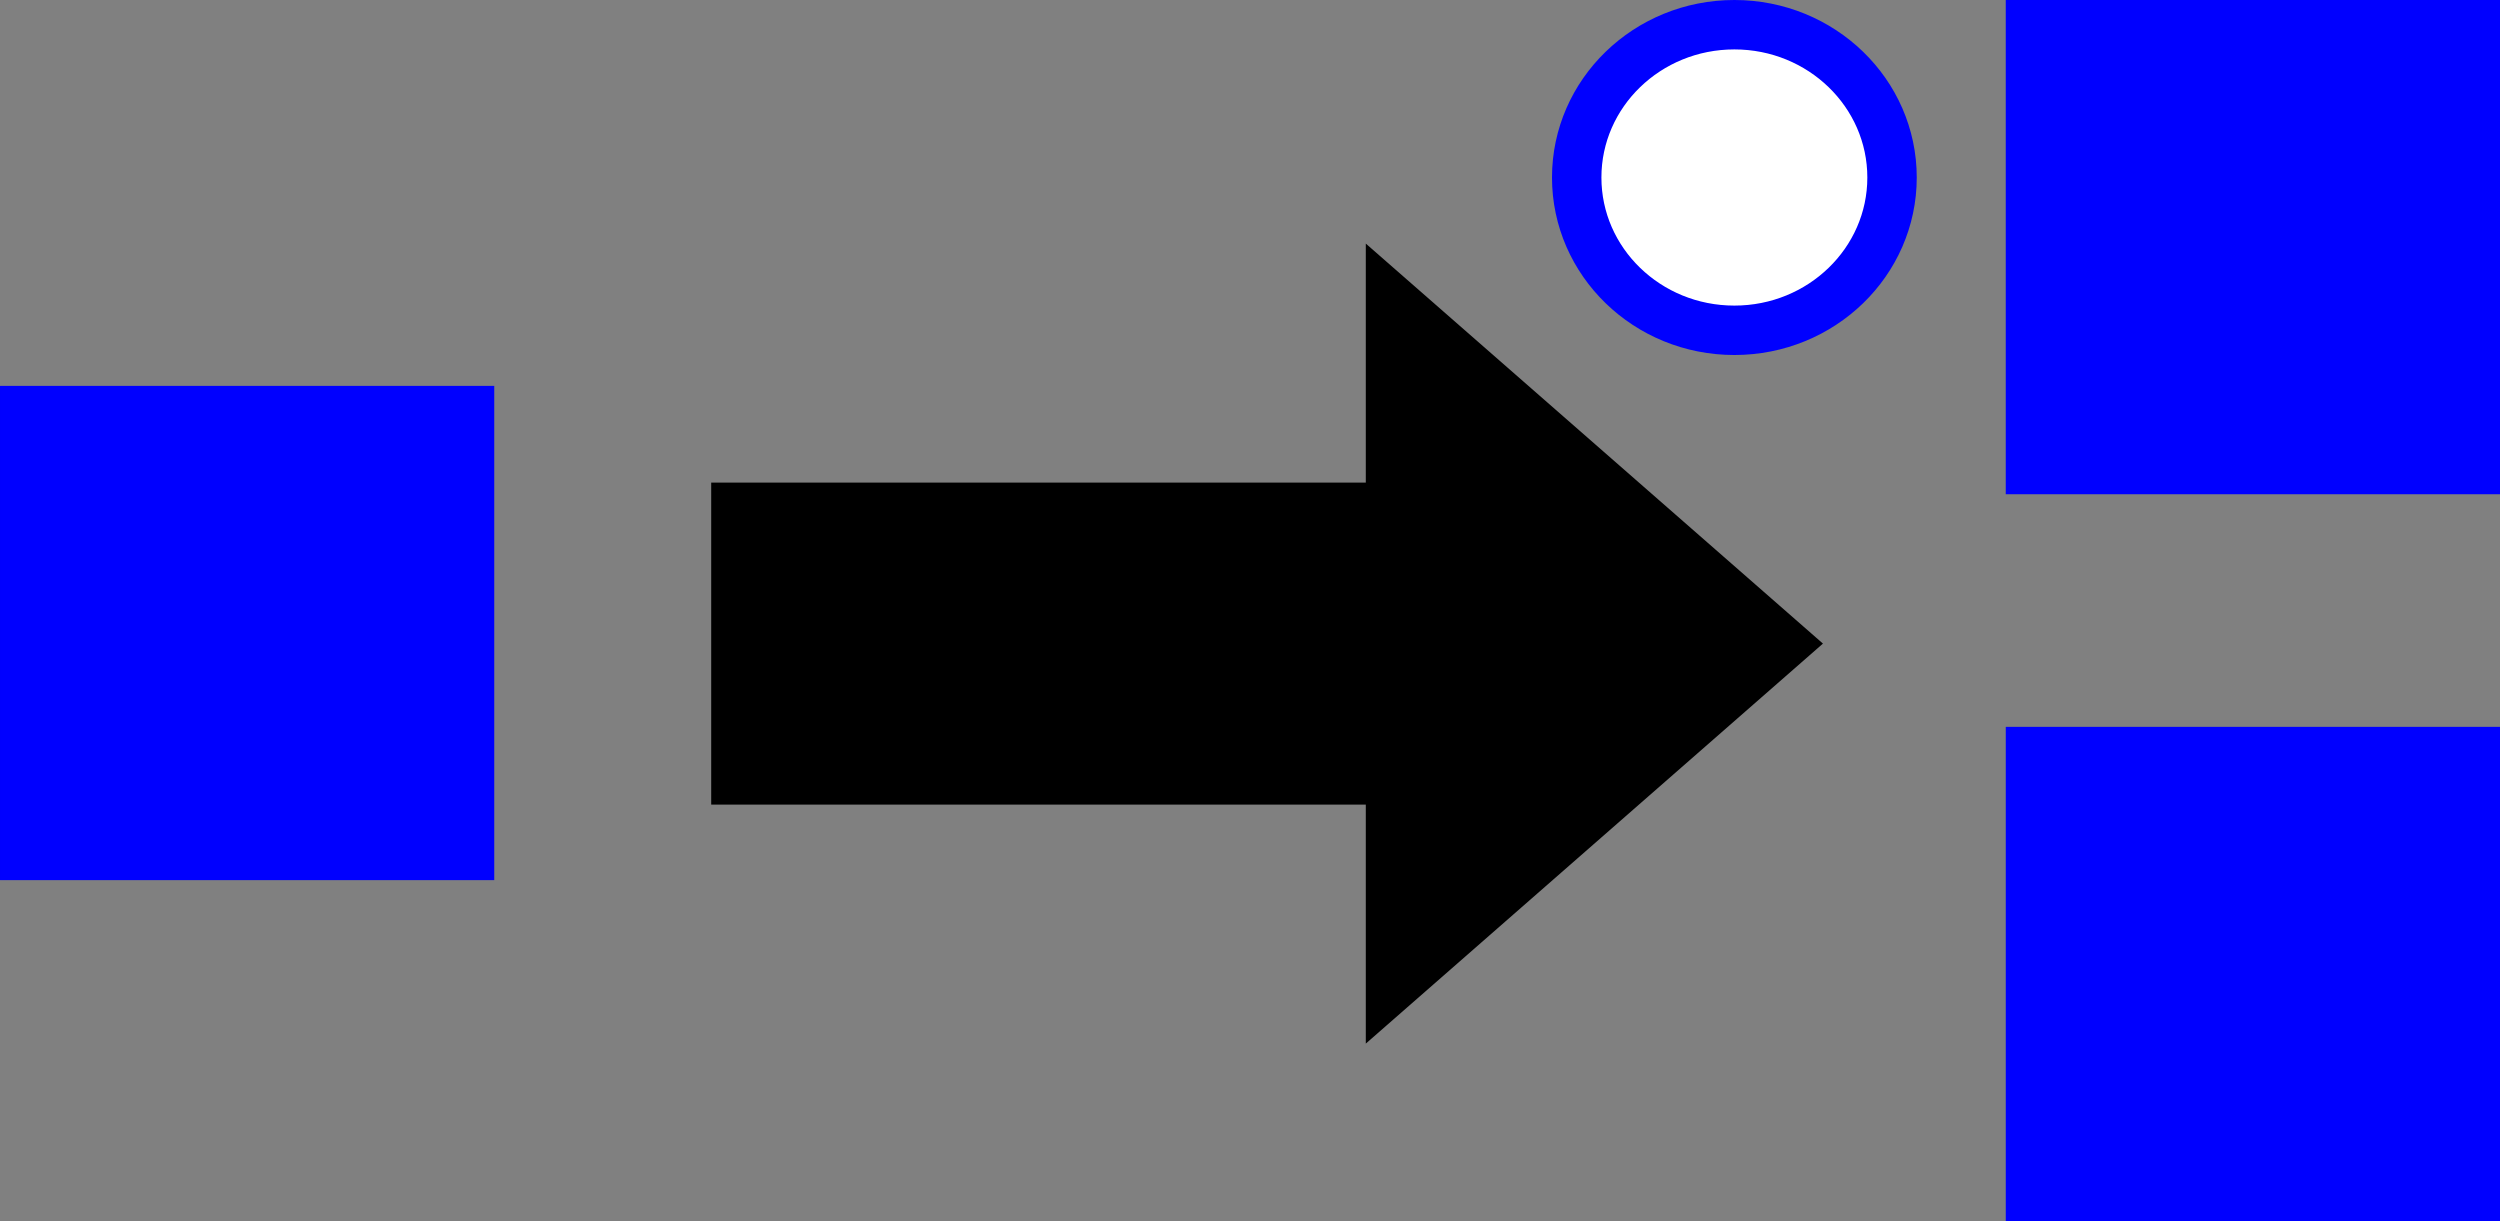 <?xml version="1.0" encoding="UTF-8" standalone="no"?>
<svg
   width="151.747"
   height="74.119"
   viewBox="0 0 142.263 69.487"
   id="svg2"
   version="1.1"
   inkscape:version="1.2 (dc2aeda, 2022-05-15)"
   sodipodi:docname="decoder-1-2-neg.svg"
   xmlns:inkscape="http://www.inkscape.org/namespaces/inkscape"
   xmlns:sodipodi="http://sodipodi.sourceforge.net/DTD/sodipodi-0.dtd"
   xmlns="http://www.w3.org/2000/svg"
   xmlns:svg="http://www.w3.org/2000/svg"
   xmlns:rdf="http://www.w3.org/1999/02/22-rdf-syntax-ns#"
   xmlns:cc="http://creativecommons.org/ns#"
   xmlns:dc="http://purl.org/dc/elements/1.1/">
  <rect x="0" y="0" width="142.263" height="69.487" fill="#808080" stroke="none"/>
  <defs
     id="defs18">
    <marker
       inkscape:stockid="TriangleOutM"
       orient="auto"
       refY="0"
       refX="0"
       id="TriangleOutM"
       style="overflow:visible"
       inkscape:isstock="true">
      <path
         id="path4301"
         d="M 5.77,0 -2.88,5 V -5 Z"
         style="fill:#ff0000;fill-opacity:1;fill-rule:evenodd;stroke:#ff0000;stroke-width:1pt;stroke-opacity:1"
         transform="scale(0.4)"
         inkscape:connector-curvature="0" />
    </marker>
    <marker
       inkscape:stockid="Arrow2Mend"
       orient="auto"
       refY="0"
       refX="0"
       id="marker4574"
       style="overflow:visible"
       inkscape:isstock="true">
      <path
         id="path4576"
         style="fill:#0000ff;fill-opacity:1;fill-rule:evenodd;stroke:#0000ff;stroke-width:0.625;stroke-linejoin:round;stroke-opacity:1"
         d="M 8.719,4.034 -2.207,0.016 8.719,-4.002 c -1.745,2.372 -1.735,5.617 -6e-7,8.035 z"
         transform="scale(-0.6)"
         inkscape:connector-curvature="0" />
    </marker>
    <marker
       inkscape:stockid="Arrow1Send"
       orient="auto"
       refY="0"
       refX="0"
       id="marker4528"
       style="overflow:visible"
       inkscape:isstock="true">
      <path
         id="path4530"
         d="M 0,0 5,-5 -12.5,0 5,5 Z"
         style="fill:#0000ff;fill-opacity:1;fill-rule:evenodd;stroke:#0000ff;stroke-width:1pt;stroke-opacity:1"
         transform="matrix(-0.2,0,0,-0.2,-1.2,0)"
         inkscape:connector-curvature="0" />
    </marker>
    <marker
       inkscape:stockid="Arrow2Mend"
       orient="auto"
       refY="0"
       refX="0"
       id="Arrow2Mend"
       style="overflow:visible"
       inkscape:isstock="true">
      <path
         id="path4183"
         style="fill:#0000ff;fill-opacity:1;fill-rule:evenodd;stroke:#0000ff;stroke-width:0.625;stroke-linejoin:round;stroke-opacity:1"
         d="M 8.719,4.034 -2.207,0.016 8.719,-4.002 c -1.745,2.372 -1.735,5.617 -6e-7,8.035 z"
         transform="scale(-0.6)"
         inkscape:connector-curvature="0" />
    </marker>
    <marker
       inkscape:stockid="Arrow1Send"
       orient="auto"
       refY="0"
       refX="0"
       id="Arrow1Send"
       style="overflow:visible"
       inkscape:isstock="true">
      <path
         id="path4171"
         d="M 0,0 5,-5 -12.5,0 5,5 Z"
         style="fill:#0000ff;fill-opacity:1;fill-rule:evenodd;stroke:#0000ff;stroke-width:1pt;stroke-opacity:1"
         transform="matrix(-0.2,0,0,-0.2,-1.2,0)"
         inkscape:connector-curvature="0" />
    </marker>
    <marker
       inkscape:stockid="Arrow1Mend"
       orient="auto"
       refY="0"
       refX="0"
       id="Arrow1Mend"
       style="overflow:visible"
       inkscape:isstock="true">
      <path
         id="path4165"
         d="M 0,0 5,-5 -12.5,0 5,5 Z"
         style="fill:#0000ff;fill-opacity:1;fill-rule:evenodd;stroke:#0000ff;stroke-width:1pt;stroke-opacity:1"
         transform="matrix(-0.4,0,0,-0.4,-4,0)"
         inkscape:connector-curvature="0" />
    </marker>
    <marker
       inkscape:stockid="StopL"
       orient="auto"
       refY="0"
       refX="0"
       id="StopL"
       style="overflow:visible"
       inkscape:isstock="true">
      <path
         id="path4325"
         d="M 0,5.65 V -5.65"
         style="fill:none;fill-opacity:0.75;fill-rule:evenodd;stroke:#0000ff;stroke-width:1pt;stroke-opacity:1"
         transform="scale(0.8)"
         inkscape:connector-curvature="0" />
    </marker>
  </defs>
  <sodipodi:namedview
     pagecolor="#ffffff"
     bordercolor="#666666"
     borderopacity="1"
     objecttolerance="10"
     gridtolerance="10"
     guidetolerance="10"
     inkscape:pageopacity="0"
     inkscape:pageshadow="2"
     inkscape:window-width="1920"
     inkscape:window-height="1043"
     id="namedview16"
     showgrid="false"
     showguides="true"
     inkscape:guide-bbox="true"
     inkscape:zoom="2.6306498"
     inkscape:cx="59.300938"
     inkscape:cy="63.482414"
     inkscape:window-x="0"
     inkscape:window-y="0"
     inkscape:window-maximized="1"
     inkscape:current-layer="layer2"
     fit-margin-top="0"
     fit-margin-left="0"
     fit-margin-right="0"
     fit-margin-bottom="0"
     inkscape:pagecheckerboard="0"
     inkscape:showpageshadow="2"
     inkscape:deskcolor="#d1d1d1">
    <sodipodi:guide
       position="142.263,69.487"
       orientation="0,-1"
       id="guide1153"
       inkscape:locked="false" />
  </sodipodi:namedview>
  <g
     inkscape:groupmode="layer"
     id="layer2"
     inkscape:label="component"
     transform="translate(167.847,-0.22)">
    <rect
       style="fill:#0000ff;fill-rule:evenodd;stroke-width:1.064"
       id="rect72"
       width="28.125"
       height="28.125"
       x="-53.709"
       y="0.22" />
    <rect
       style="fill:#0000ff;fill-rule:evenodd;stroke-width:1.064"
       id="rect154"
       width="28.125"
       height="28.125"
       x="-53.708"
       y="41.582" />
    <rect
       style="fill:#0000ff;fill-rule:evenodd;stroke-width:1.064"
       id="rect156"
       width="28.125"
       height="28.125"
       x="-167.847"
       y="22.179" />
    <path
       d="m -126.907,28.152 h 37.25 V 15.115 l 24.833,21.729 -24.833,21.729 V 45.536 h -37.25 v -8.692 z"
       fill="#ffffff"
       stroke="#000000"
       stroke-miterlimit="10"
       pointer-events="all"
       id="path262"
       style="fill:#000000;stroke-width:0.938;stroke-miterlimit:10;stroke-dasharray:none" />
    <ellipse
       style="fill:#ffffff;fill-opacity:1;stroke:#0000ff;stroke-width:2.812;stroke-linecap:round;stroke-linejoin:round;stroke-miterlimit:4;stroke-dasharray:none;stroke-dashoffset:0;stroke-opacity:1"
       id="path822"
       cx="-69.152"
       cy="10.321"
       rx="8.972"
       ry="8.695" />
  </g>
</svg>

